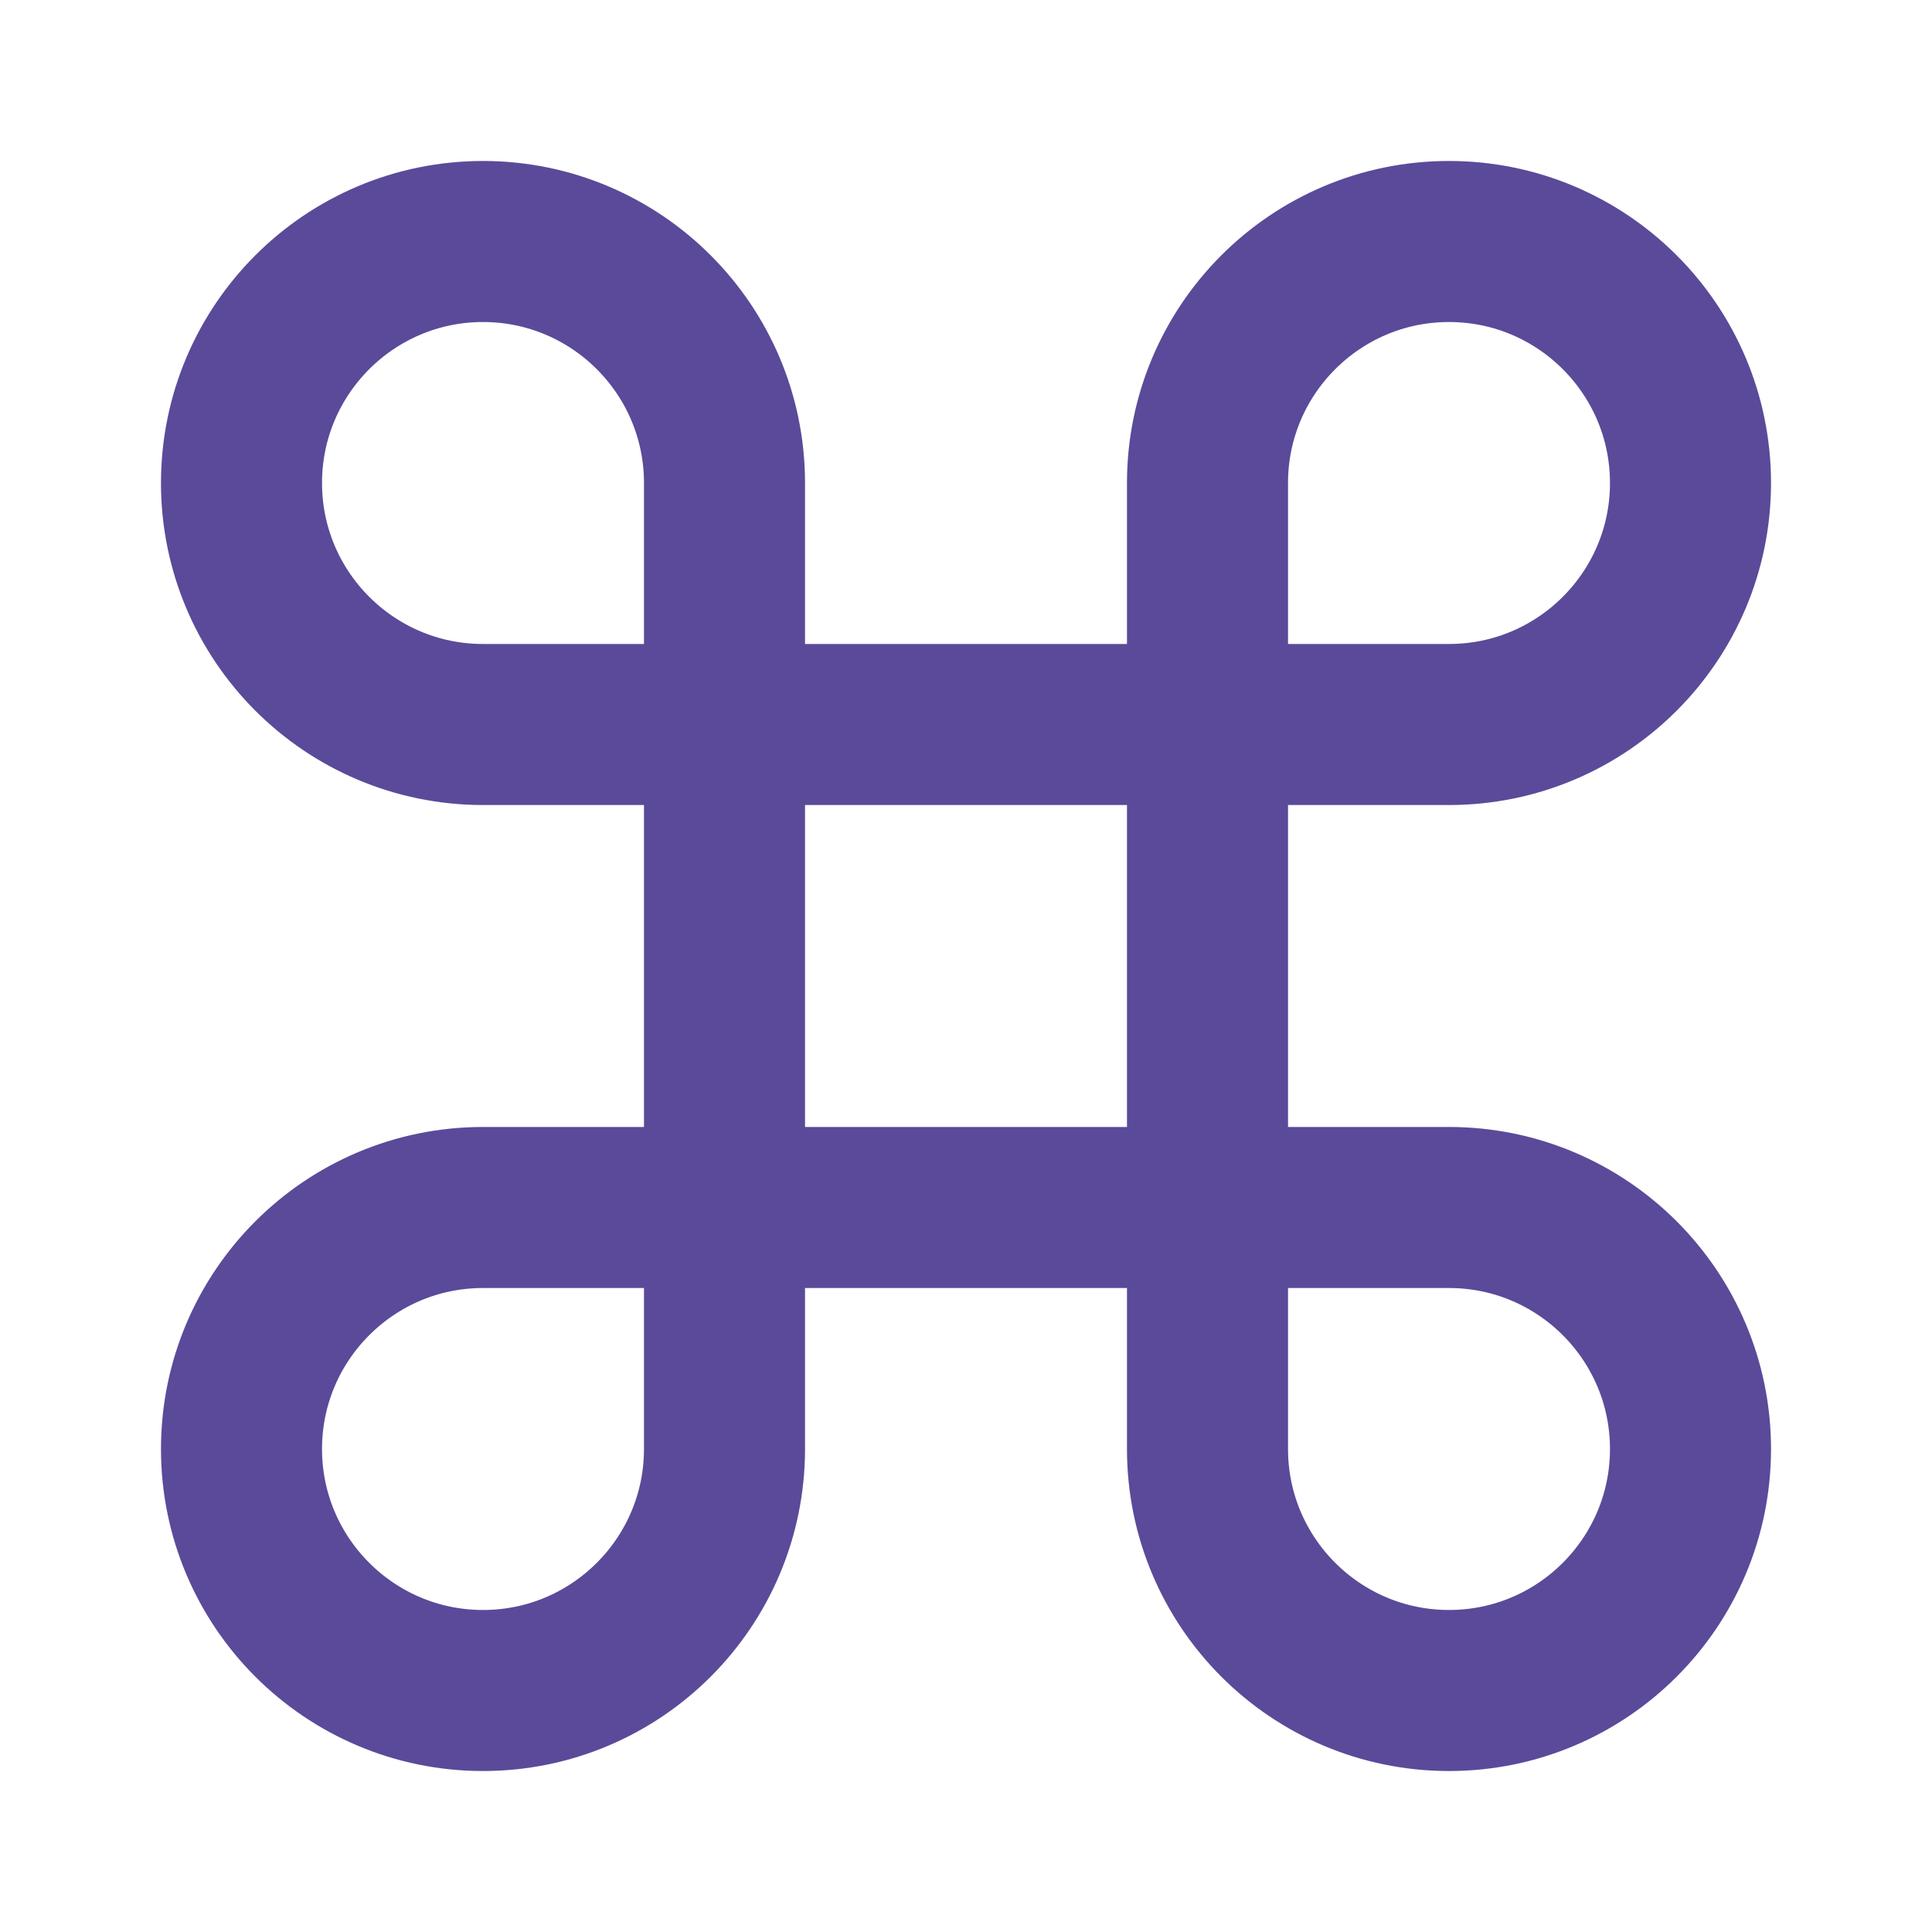 <svg width="14" height="14" viewBox="0 0 14 14" fill="none" xmlns="http://www.w3.org/2000/svg">
<path fill-rule="evenodd" clip-rule="evenodd" d="M10.5 1.75C9.534 1.75 8.75 2.534 8.75 3.5V10.5C8.75 11.466 9.534 12.25 10.5 12.25C11.466 12.25 12.25 11.466 12.25 10.5C12.25 9.534 11.466 8.75 10.5 8.75H3.5C2.534 8.75 1.75 9.534 1.75 10.5C1.75 11.466 2.534 12.25 3.5 12.25C4.466 12.25 5.25 11.466 5.25 10.5V3.5C5.25 2.534 4.466 1.75 3.5 1.75C2.534 1.75 1.75 2.534 1.75 3.5C1.75 4.466 2.534 5.25 3.5 5.25H10.5C11.466 5.25 12.25 4.466 12.25 3.5C12.25 2.534 11.466 1.75 10.5 1.75Z" stroke="#422F8A" stroke-opacity="0.87" stroke-width="1.167" stroke-linecap="round" stroke-linejoin="round"/>
</svg>

